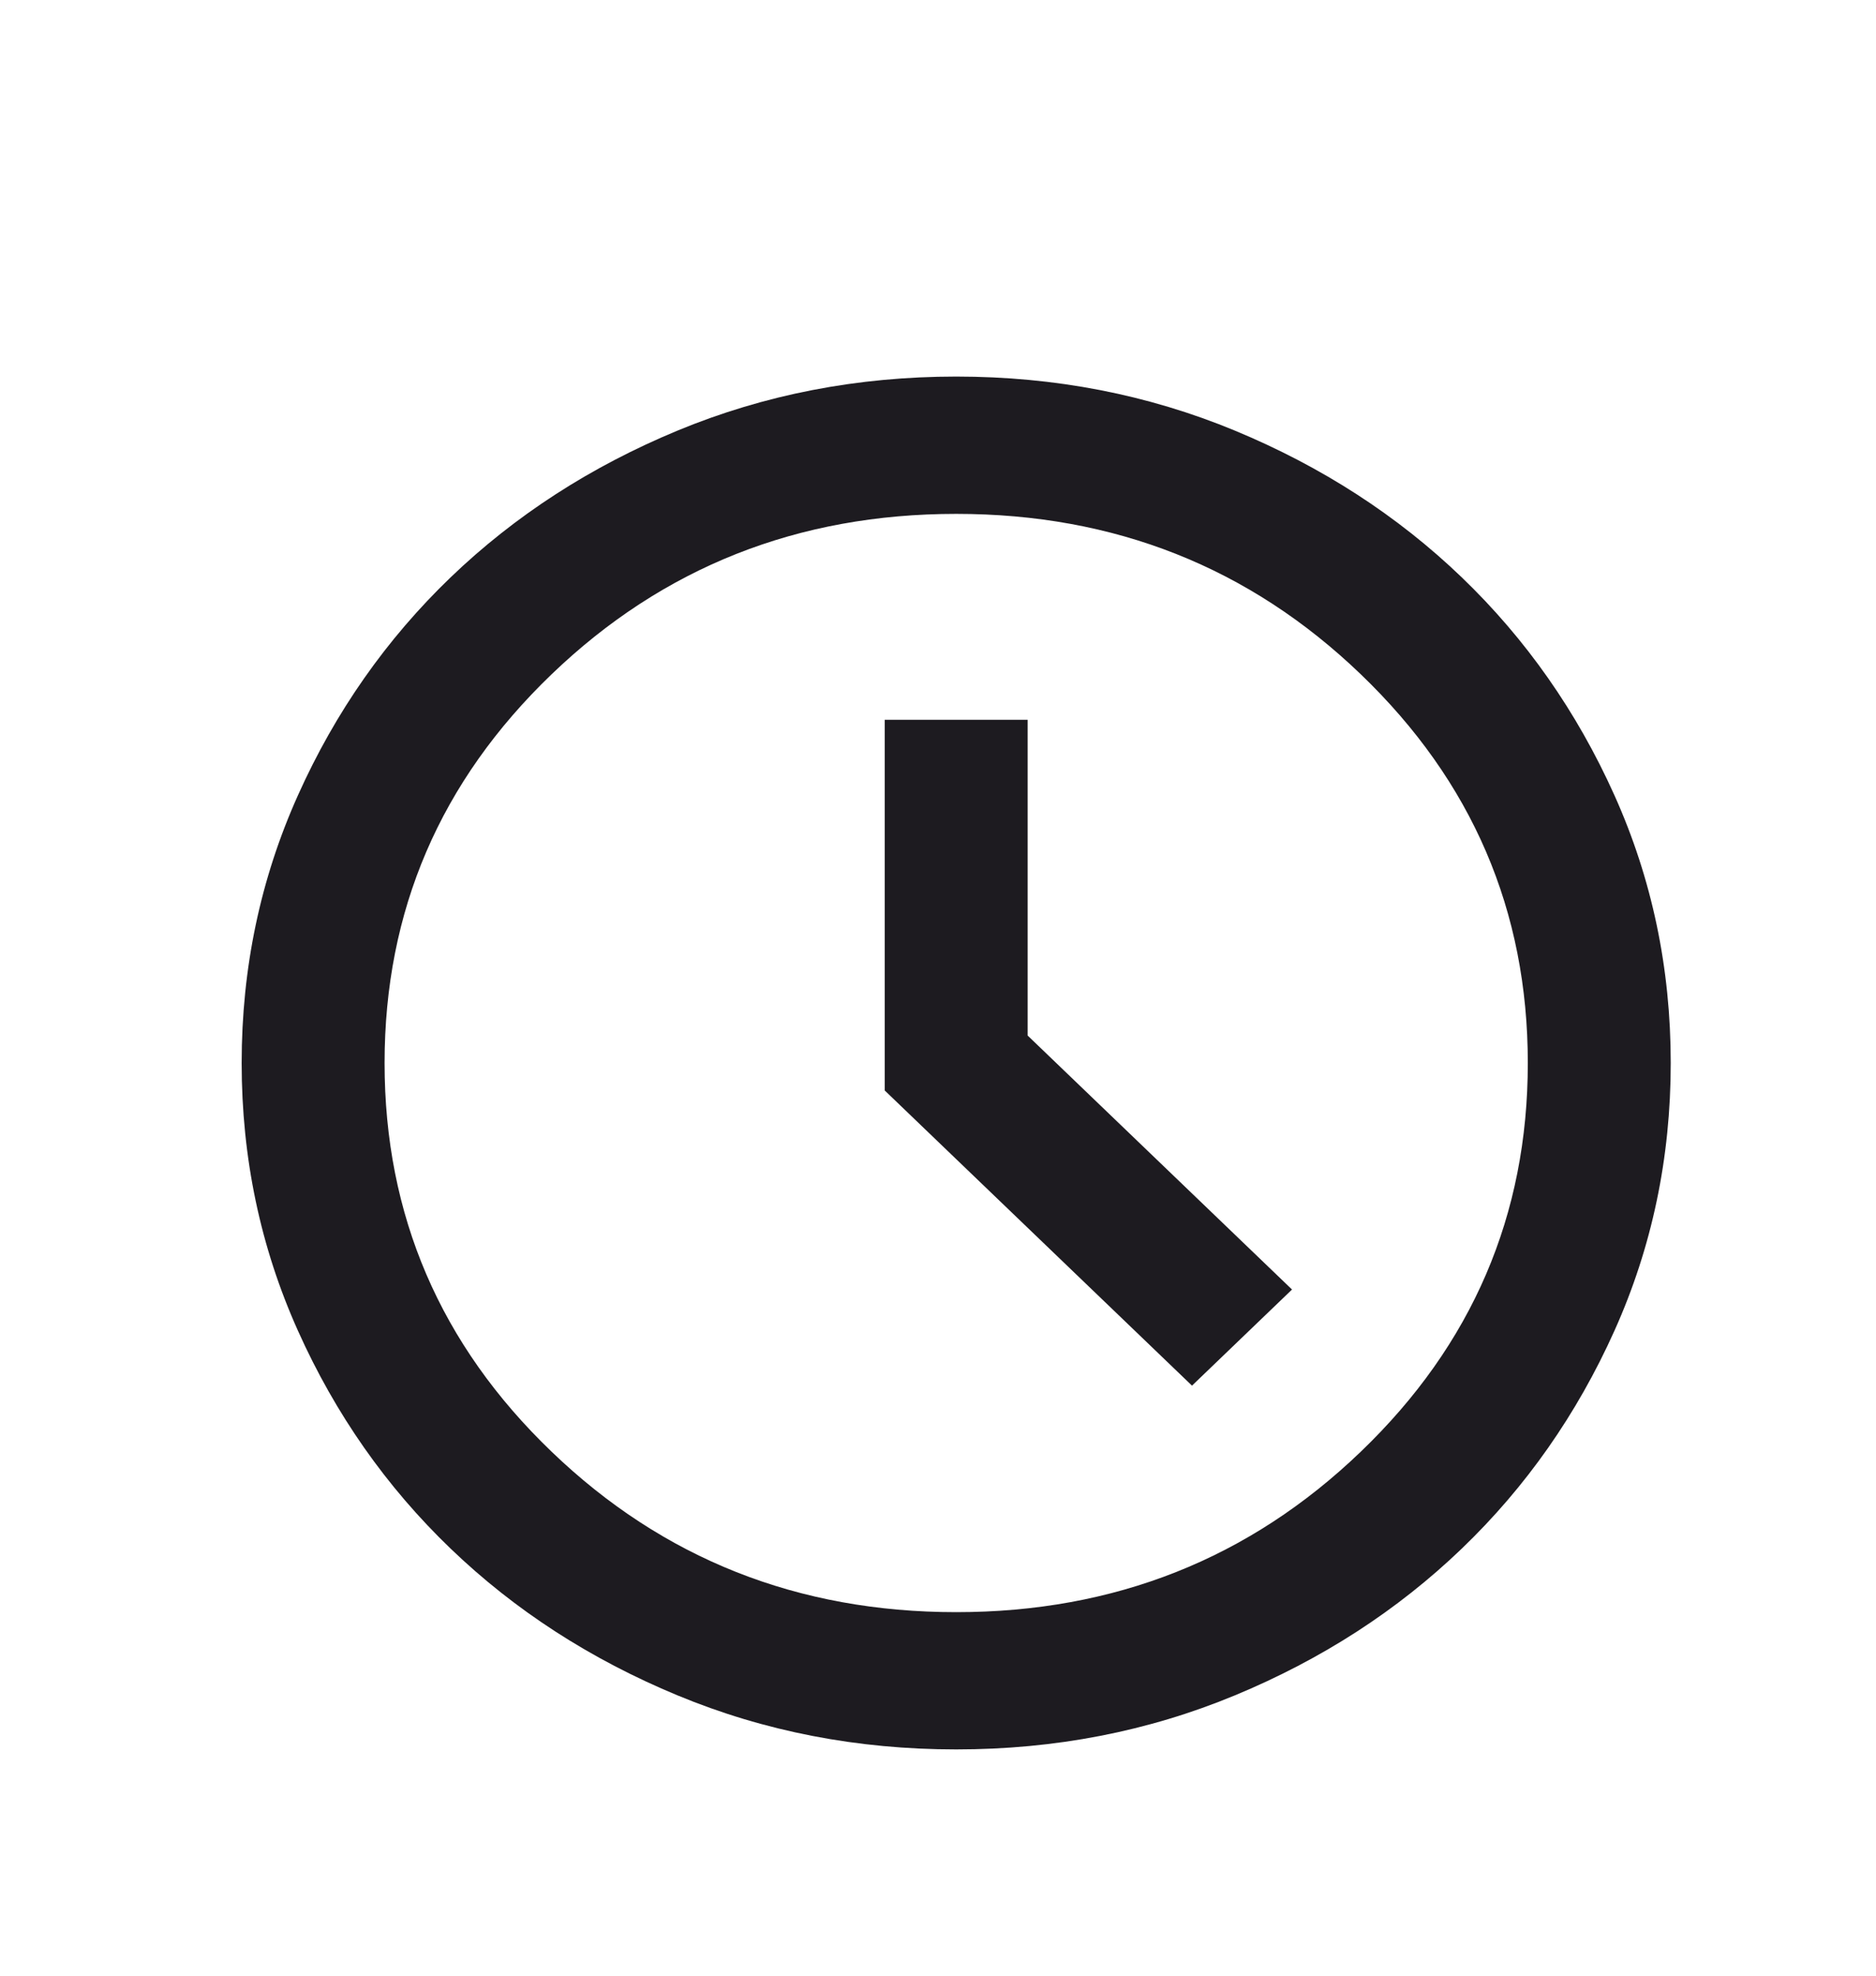 <svg width="38" height="40" viewBox="0 0 38 40" fill="none" xmlns="http://www.w3.org/2000/svg">
<g filter="url(#filter0_d_1690_1704)">
<path d="M24.145 24.054L26.171 22.108L20.816 16.966V10.573H17.921V18.078L24.145 24.054ZM19.369 31.419C17.366 31.419 15.485 31.055 13.724 30.325C11.963 29.595 10.431 28.605 9.128 27.354C7.826 26.104 6.794 24.633 6.035 22.942C5.275 21.251 4.895 19.444 4.895 17.522C4.895 15.599 5.275 13.793 6.035 12.102C6.794 10.411 7.826 8.94 9.128 7.689C10.431 6.438 11.963 5.448 13.724 4.718C15.485 3.989 17.366 3.624 19.369 3.624C21.371 3.624 23.252 3.989 25.013 4.718C26.774 5.448 28.306 6.438 29.609 7.689C30.911 8.94 31.942 10.411 32.702 12.102C33.462 13.793 33.842 15.599 33.842 17.522C33.842 19.444 33.462 21.251 32.702 22.942C31.942 24.633 30.911 26.104 29.609 27.354C28.306 28.605 26.774 29.595 25.013 30.325C23.252 31.055 21.371 31.419 19.369 31.419ZM19.369 28.64C22.577 28.64 25.309 27.557 27.564 25.391C29.82 23.226 30.947 20.602 30.947 17.522C30.947 14.441 29.82 11.818 27.564 9.652C25.309 7.486 22.577 6.404 19.369 6.404C16.16 6.404 13.428 7.486 11.173 9.652C8.917 11.818 7.79 14.441 7.79 17.522C7.79 20.602 8.917 23.226 11.173 25.391C13.428 27.557 16.16 28.64 19.369 28.64Z" fill="#1D1B20"/>
</g>
<defs>
<filter id="filter0_d_1690_1704" x="-2" y="0.845" width="42.737" height="41.355" filterUnits="userSpaceOnUse" color-interpolation-filters="sRGB">
<feFlood flood-opacity="0" result="BackgroundImageFix"/>
<feColorMatrix in="SourceAlpha" type="matrix" values="0 0 0 0 0 0 0 0 0 0 0 0 0 0 0 0 0 0 127 0" result="hardAlpha"/>
<feOffset dy="4"/>
<feGaussianBlur stdDeviation="2"/>
<feComposite in2="hardAlpha" operator="out"/>
<feColorMatrix type="matrix" values="0 0 0 0 0 0 0 0 0 0 0 0 0 0 0 0 0 0 0.25 0"/>
<feBlend mode="normal" in2="BackgroundImageFix" result="effect1_dropShadow_1690_1704"/>
<feBlend mode="normal" in="SourceGraphic" in2="effect1_dropShadow_1690_1704" result="shape"/>
</filter>
</defs>
</svg>
